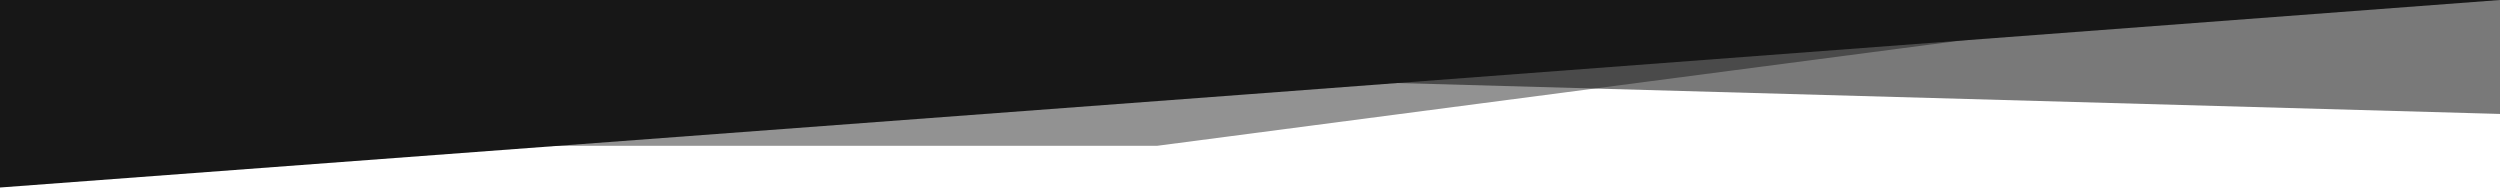 <svg width="1920" height="144" viewBox="0 0 1920 144" fill="none" xmlns="http://www.w3.org/2000/svg">
<path d="M592 24H1560.5L888.5 112H326L592 24Z" fill="#181818" fill-opacity="0.47"/>
<path d="M832 0H1920V87.5L832 57V0Z" fill="#141414" fill-opacity="0.57"/>
<path d="M0 0H1920L960 72.291L0 144V0Z" fill="#171717"/>
</svg>
